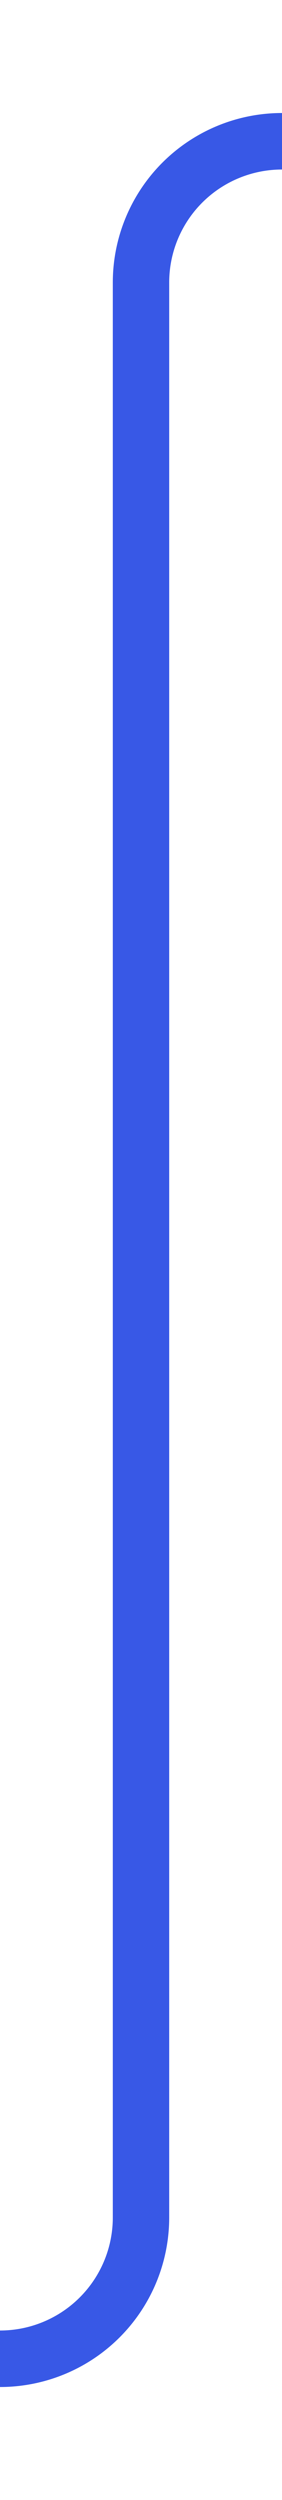 ﻿<?xml version="1.0" encoding="utf-8"?>
<svg version="1.1" xmlns:xlink="http://www.w3.org/1999/xlink" width="10px" height="88.489px" preserveAspectRatio="xMidYMin meet" viewBox="276.218 352  8 88.489" xmlns="http://www.w3.org/2000/svg">
  <path d="M 228 435  A 0.489 0.489 0 0 0 228.489 435.489 L 275.218 435.489  A 5 5 0 0 0 280.218 430.489 L 280.218 362  A 5 5 0 0 1 285.218 357 L 334 357  " stroke-width="2" stroke="#3858e6" fill="none" />
</svg>